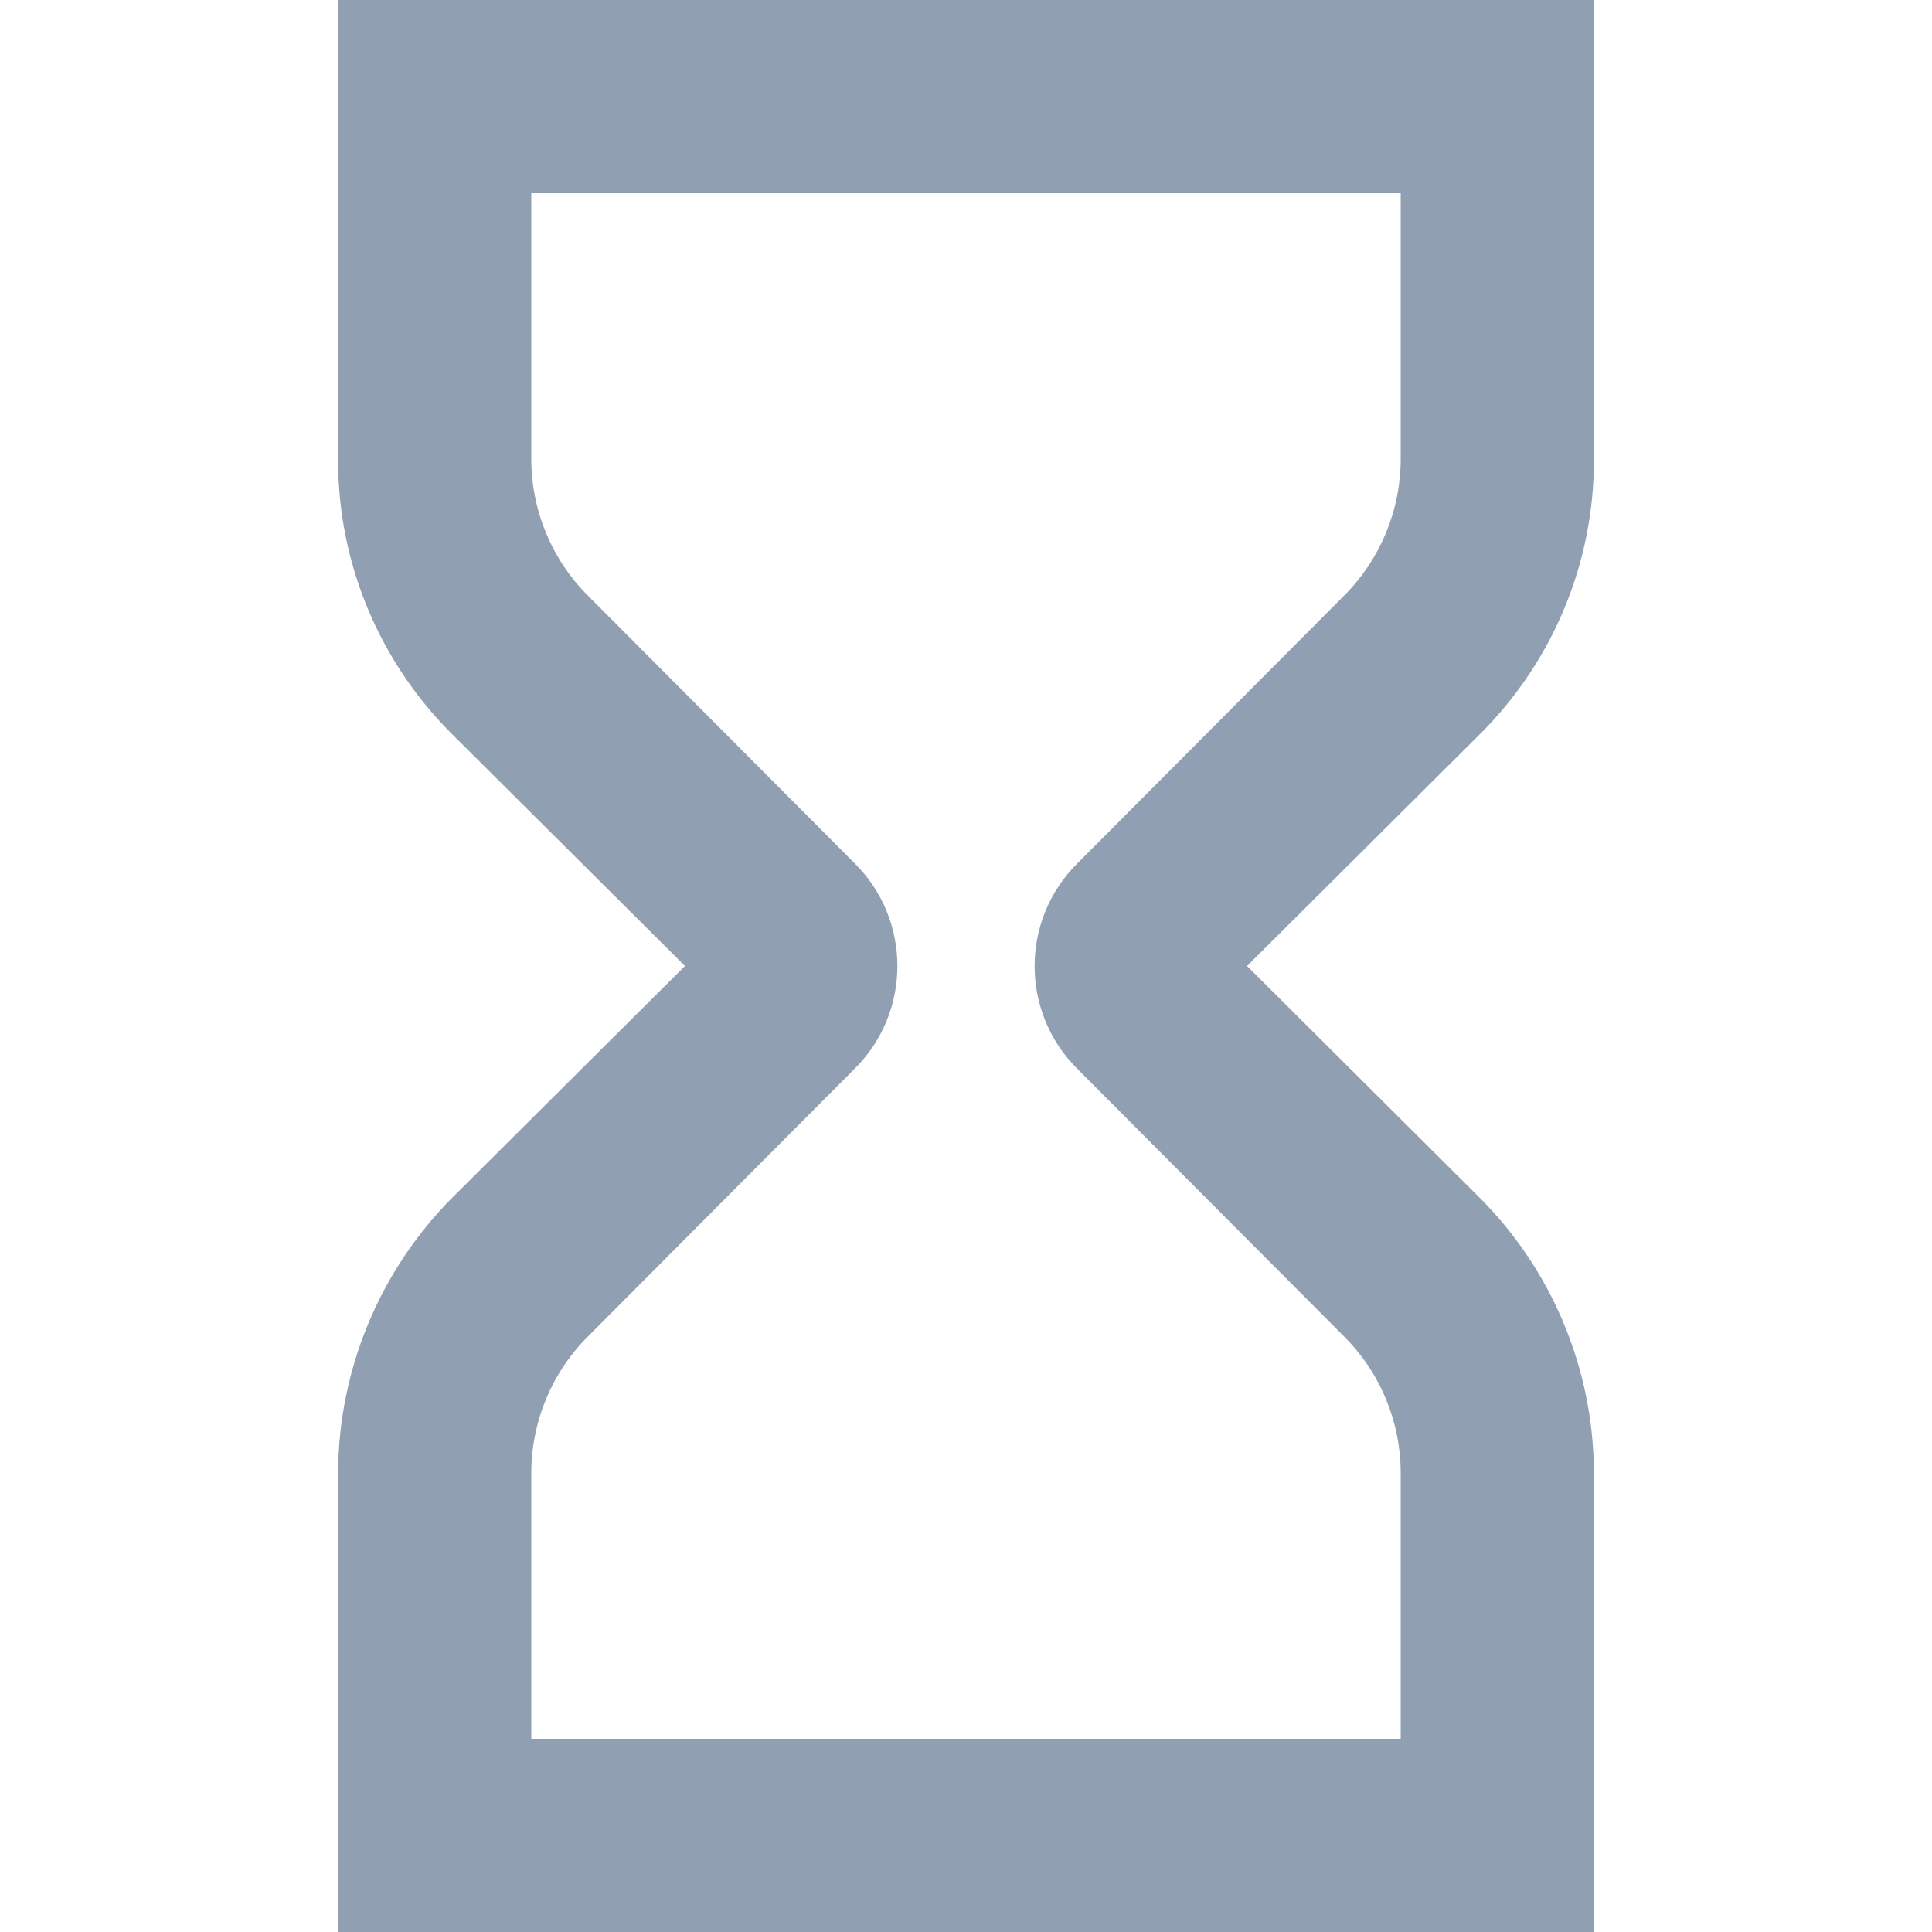 <?xml version="1.0" encoding="utf-8"?>
<!-- Generator: Adobe Illustrator 25.0.0, SVG Export Plug-In . SVG Version: 6.00 Build 0)  -->
<svg version="1.1" id="Layer_1" xmlns="http://www.w3.org/2000/svg" xmlns:xlink="http://www.w3.org/1999/xlink" x="0px" y="0px"
	 viewBox="0 0 150 150" style="enable-background:new 0 0 150 150;" xml:space="preserve">
<style type="text/css">
	.st0{fill:#90A0B2;}
</style>
<path class="st0" d="M123.75,35.7V0h-97.5v35.7c-0.01,7.96,3.15,15.59,8.78,21.23L53.18,75L35.03,93.07
	c-5.58,5.66-8.73,13.28-8.78,21.22V150h97.5v-35.7c-0.04-7.95-3.19-15.57-8.78-21.22L96.82,75l18.15-18.07
	C120.6,51.29,123.76,43.66,123.75,35.7z M108.75,35.7c-0.02,3.97-1.61,7.77-4.43,10.58l-20.7,20.78c-4.39,4.39-4.39,11.51,0,15.9
	l20.7,20.77c2.82,2.8,4.41,6.6,4.43,10.57V135h-67.5v-20.7c0.02-3.97,1.61-7.77,4.43-10.57l20.7-20.78c4.39-4.39,4.39-11.51,0-15.9
	l-20.7-20.77c-2.82-2.8-4.41-6.6-4.43-10.58V15h67.5V35.7z"/>
</svg>
